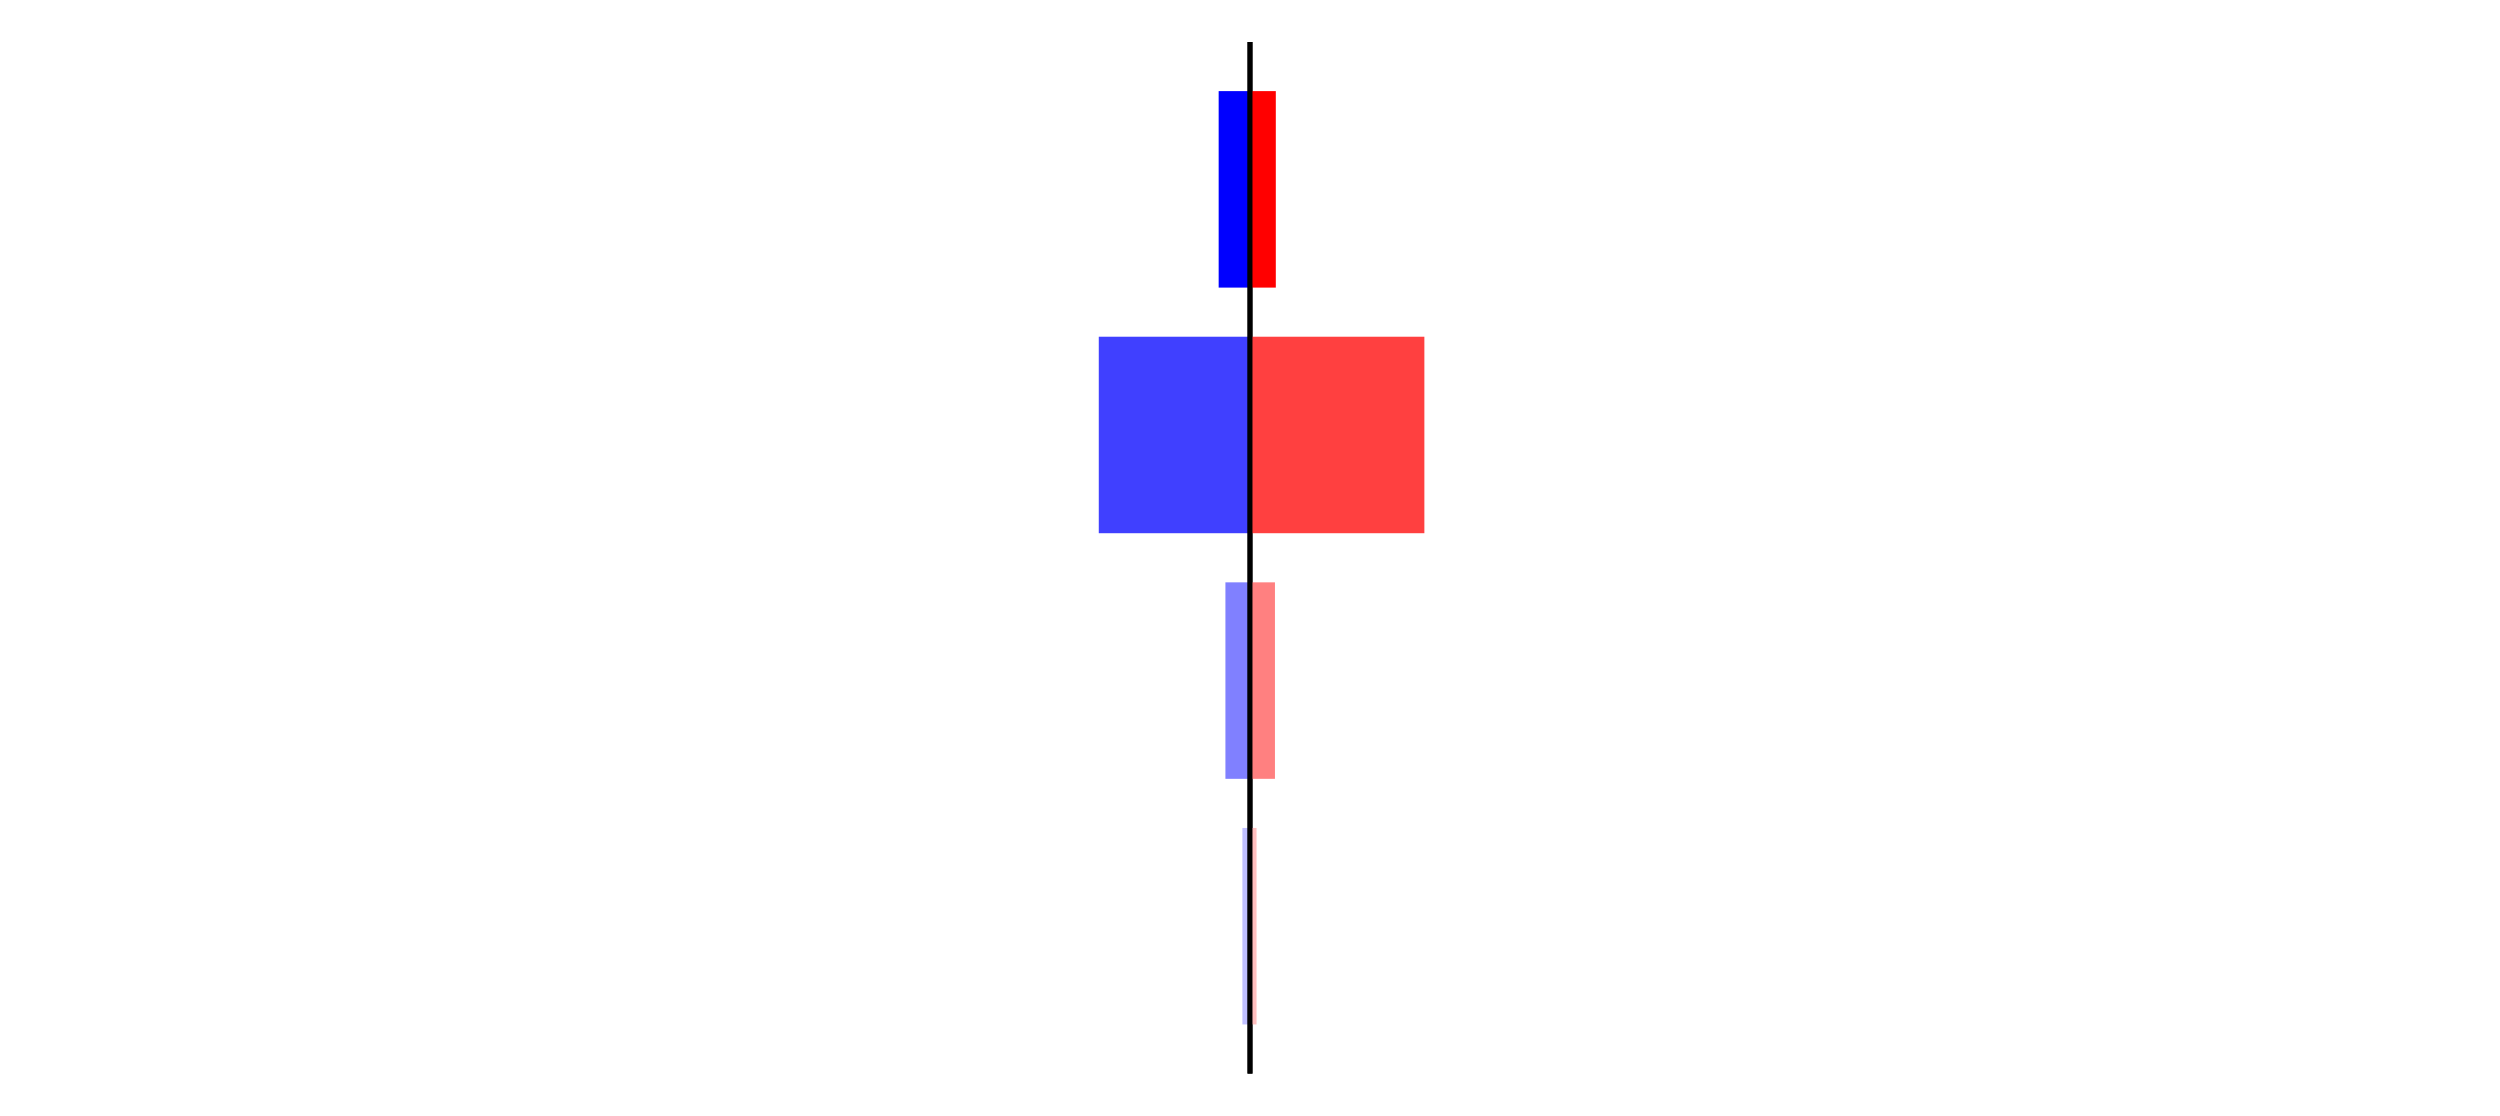 <?xml version="1.0" encoding="utf-8" standalone="no"?>
<!DOCTYPE svg PUBLIC "-//W3C//DTD SVG 1.1//EN"
  "http://www.w3.org/Graphics/SVG/1.1/DTD/svg11.dtd">
<svg xmlns:xlink="http://www.w3.org/1999/xlink" width="405pt" height="180.72pt" viewBox="0 0 405 180.72" xmlns="http://www.w3.org/2000/svg" version="1.1">
 <defs>
  <style type="text/css">*{stroke-linejoin: round; stroke-linecap: butt}</style>
 </defs>
 <g id="figure_1">
  <g id="patch_1">
   <path d="M 0 180.72 
L 405 180.72 
L 405 0 
L 0 0 
L 0 180.72 
z
" style="fill: none"/>
  </g>
  <g id="axes_1">
   <g id="patch_2">
    <path d="M 7.2 173.52 
L 202.5 173.52 
L 202.5 7.2 
L 7.2 7.2 
L 7.2 173.52 
z
" style="fill: none"/>
   </g>
   <g id="patch_3">
    <path d="M 202.5 165.96 
L 201.267 165.96 
L 201.267 134.128 
L 202.5 134.128 
z
" clip-path="url(#pf22a5fe4d7)" style="fill: #bfbfff"/>
   </g>
   <g id="patch_4">
    <path d="M 202.5 126.171 
L 198.518 126.171 
L 198.518 94.339 
L 202.5 94.339 
z
" clip-path="url(#pf22a5fe4d7)" style="fill: #8080ff"/>
   </g>
   <g id="patch_5">
    <path d="M 202.5 86.381 
L 178.002 86.381 
L 178.002 54.549 
L 202.5 54.549 
z
" clip-path="url(#pf22a5fe4d7)" style="fill: #4040ff"/>
   </g>
   <g id="patch_6">
    <path d="M 202.5 46.592 
L 197.423 46.592 
L 197.423 14.76 
L 202.5 14.76 
z
" clip-path="url(#pf22a5fe4d7)" style="fill: #0000ff"/>
   </g>
   <g id="matplotlib.axis_1"/>
   <g id="matplotlib.axis_2"/>
   <g id="patch_7">
    <path d="M 202.5 173.52 
L 202.5 7.2 
" style="fill: none; stroke: #000000; stroke-width: 0.8; stroke-linejoin: miter; stroke-linecap: square"/>
   </g>
  </g>
  <g id="axes_2">
   <g id="patch_8">
    <path d="M 202.5 173.52 
L 397.8 173.52 
L 397.8 7.2 
L 202.5 7.2 
L 202.5 173.52 
z
" style="fill: none"/>
   </g>
   <g id="patch_9">
    <path d="M 202.5 165.96 
L 203.56 165.96 
L 203.56 134.128 
L 202.5 134.128 
z
" clip-path="url(#p95396611c1)" style="fill: #ffbfbf"/>
   </g>
   <g id="patch_10">
    <path d="M 202.5 126.171 
L 206.543 126.171 
L 206.543 94.339 
L 202.5 94.339 
z
" clip-path="url(#p95396611c1)" style="fill: #ff8080"/>
   </g>
   <g id="patch_11">
    <path d="M 202.5 86.381 
L 230.748 86.381 
L 230.748 54.549 
L 202.5 54.549 
z
" clip-path="url(#p95396611c1)" style="fill: #ff4040"/>
   </g>
   <g id="patch_12">
    <path d="M 202.5 46.592 
L 206.681 46.592 
L 206.681 14.76 
L 202.5 14.76 
z
" clip-path="url(#p95396611c1)" style="fill: #ff0000"/>
   </g>
   <g id="matplotlib.axis_3"/>
   <g id="matplotlib.axis_4"/>
   <g id="patch_13">
    <path d="M 202.5 173.52 
L 202.5 7.2 
" style="fill: none; stroke: #000000; stroke-width: 0.8; stroke-linejoin: miter; stroke-linecap: square"/>
   </g>
  </g>
 </g>
 <defs>
  <clipPath id="pf22a5fe4d7">
   <rect x="7.2" y="7.2" width="195.3" height="166.32"/>
  </clipPath>
  <clipPath id="p95396611c1">
   <rect x="202.5" y="7.2" width="195.3" height="166.32"/>
  </clipPath>
 </defs>
</svg>
